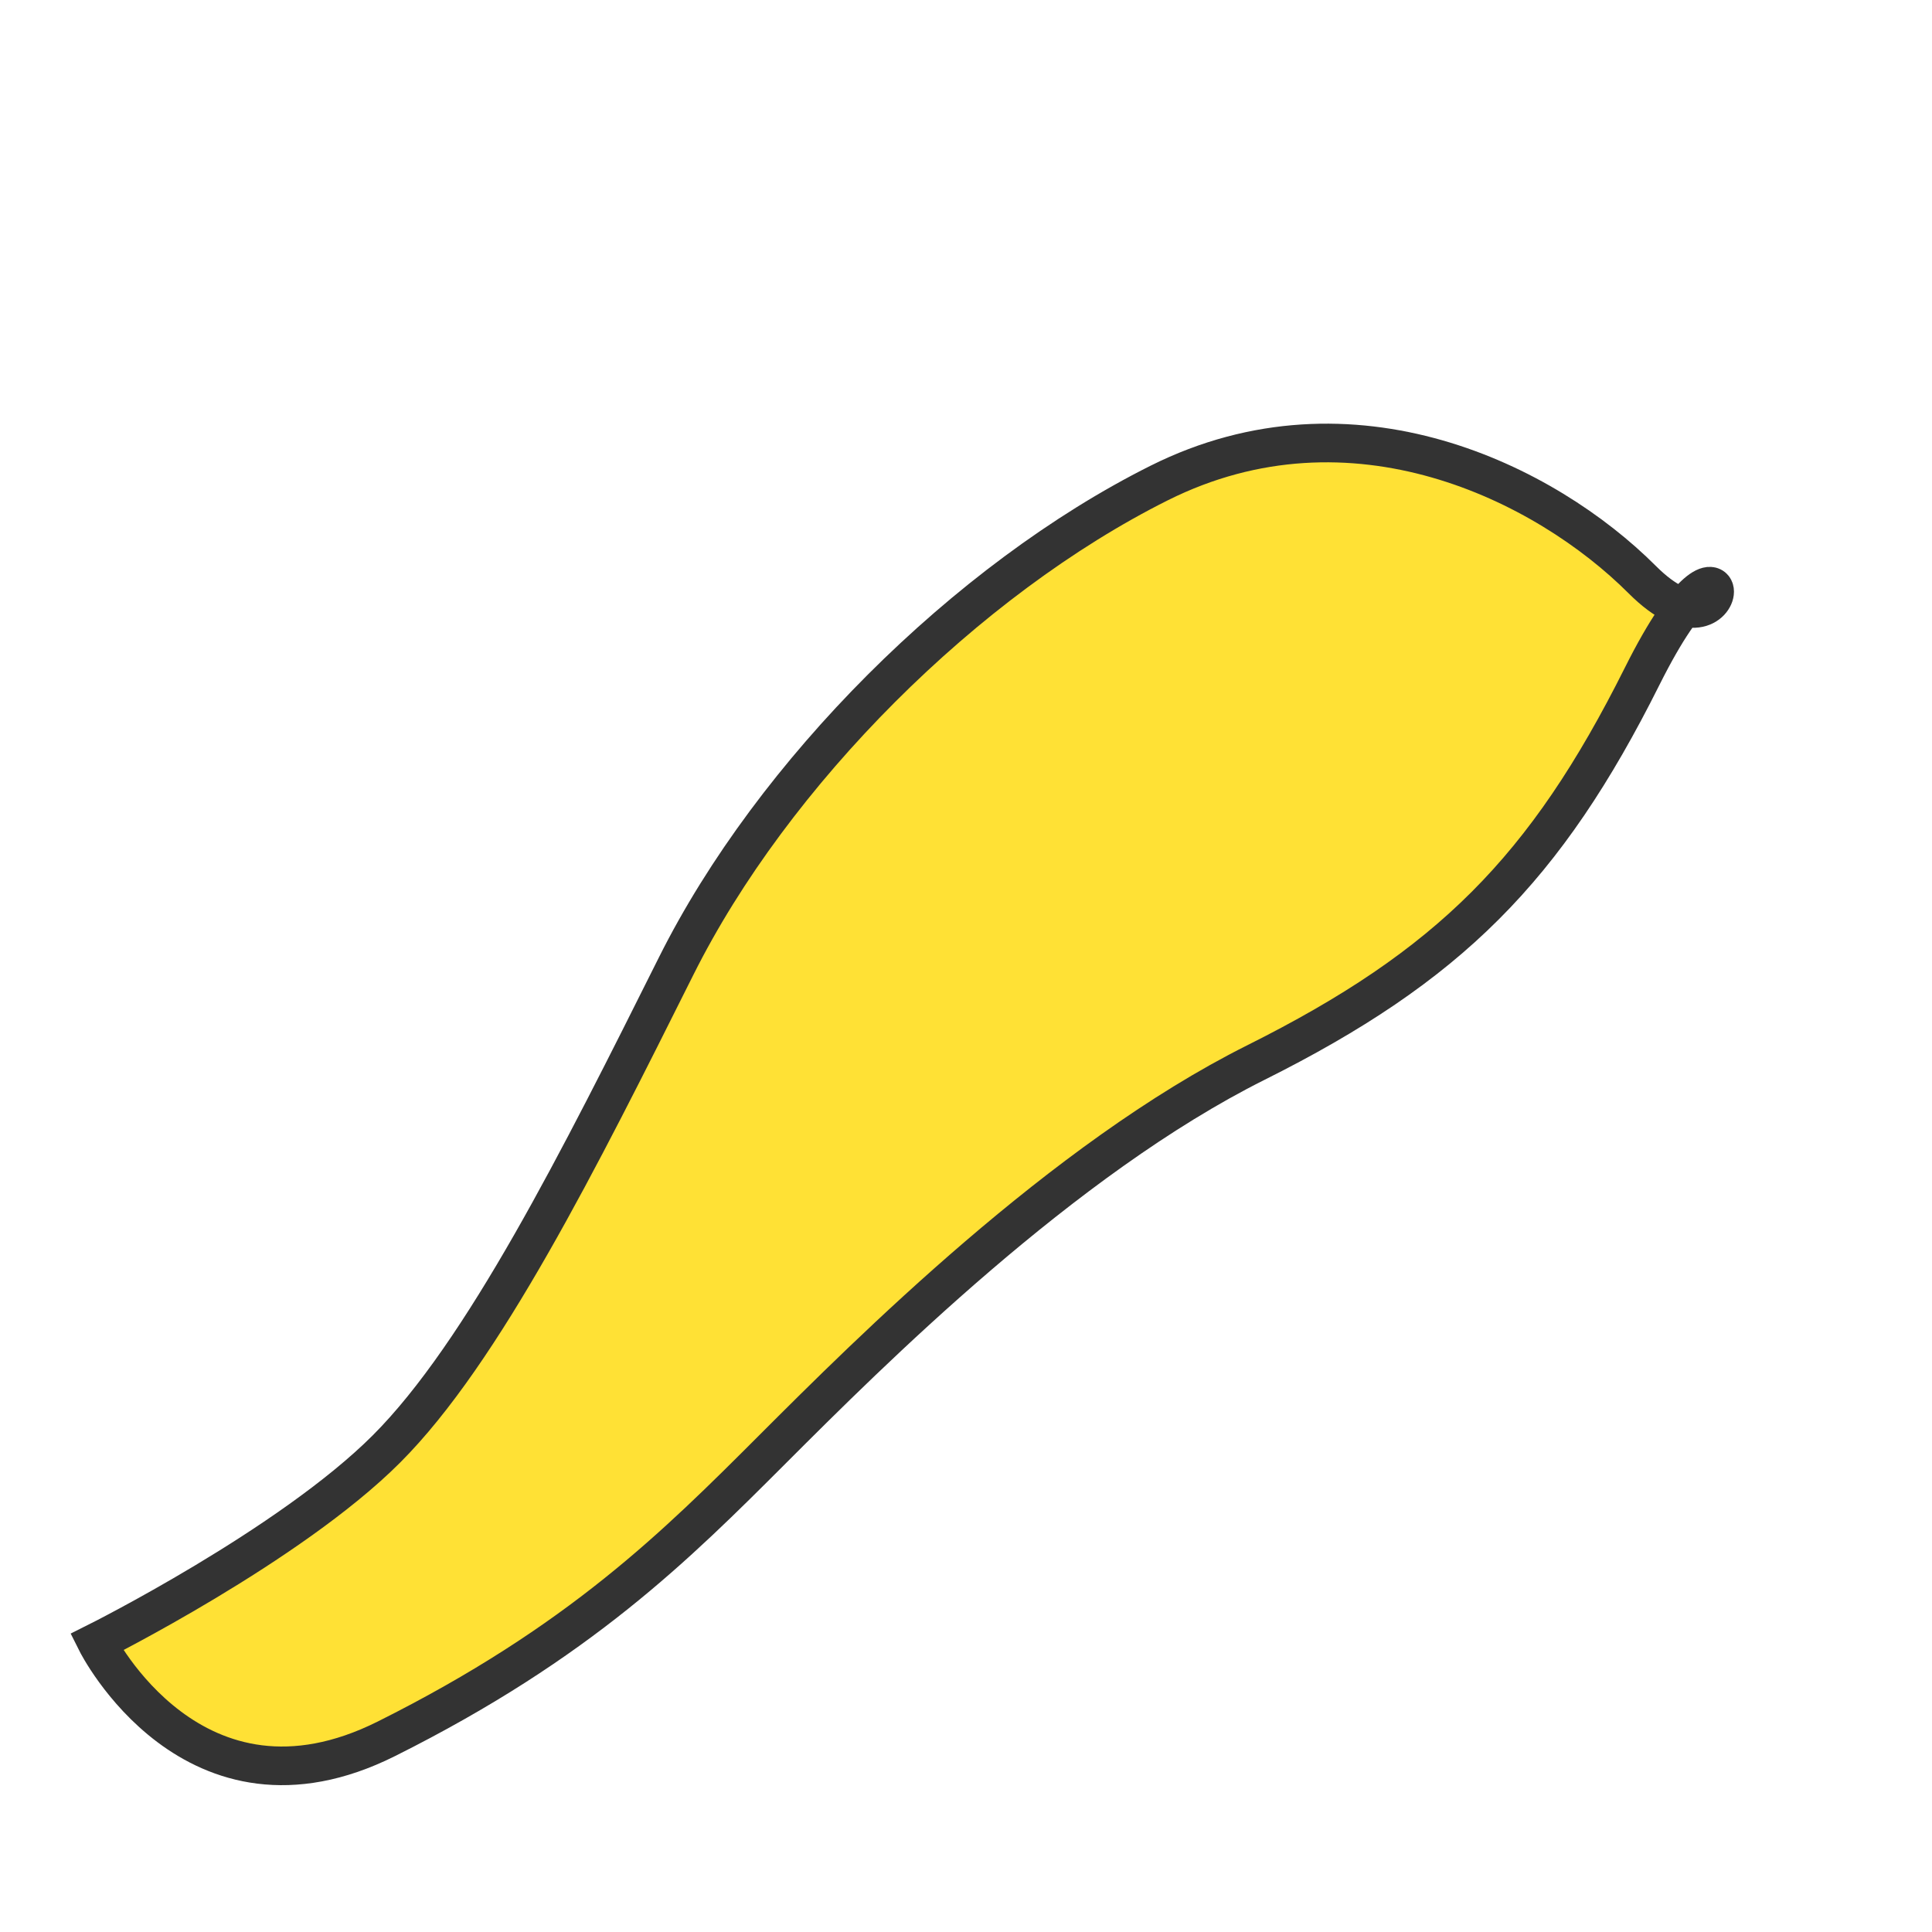 <svg xmlns="http://www.w3.org/2000/svg" viewBox="0 0 100 100">
  <path d="M85,30c-5-5-15-10-25-5S40,40,35,50s-10,20-15,25S5,85,5,85s5,10,15,5s15-10,20-15s15-15,25-20s15-10,20-20S90,35,85,30z" 
        fill="#FFE135" stroke="#333" stroke-width="2"/>
</svg> 
